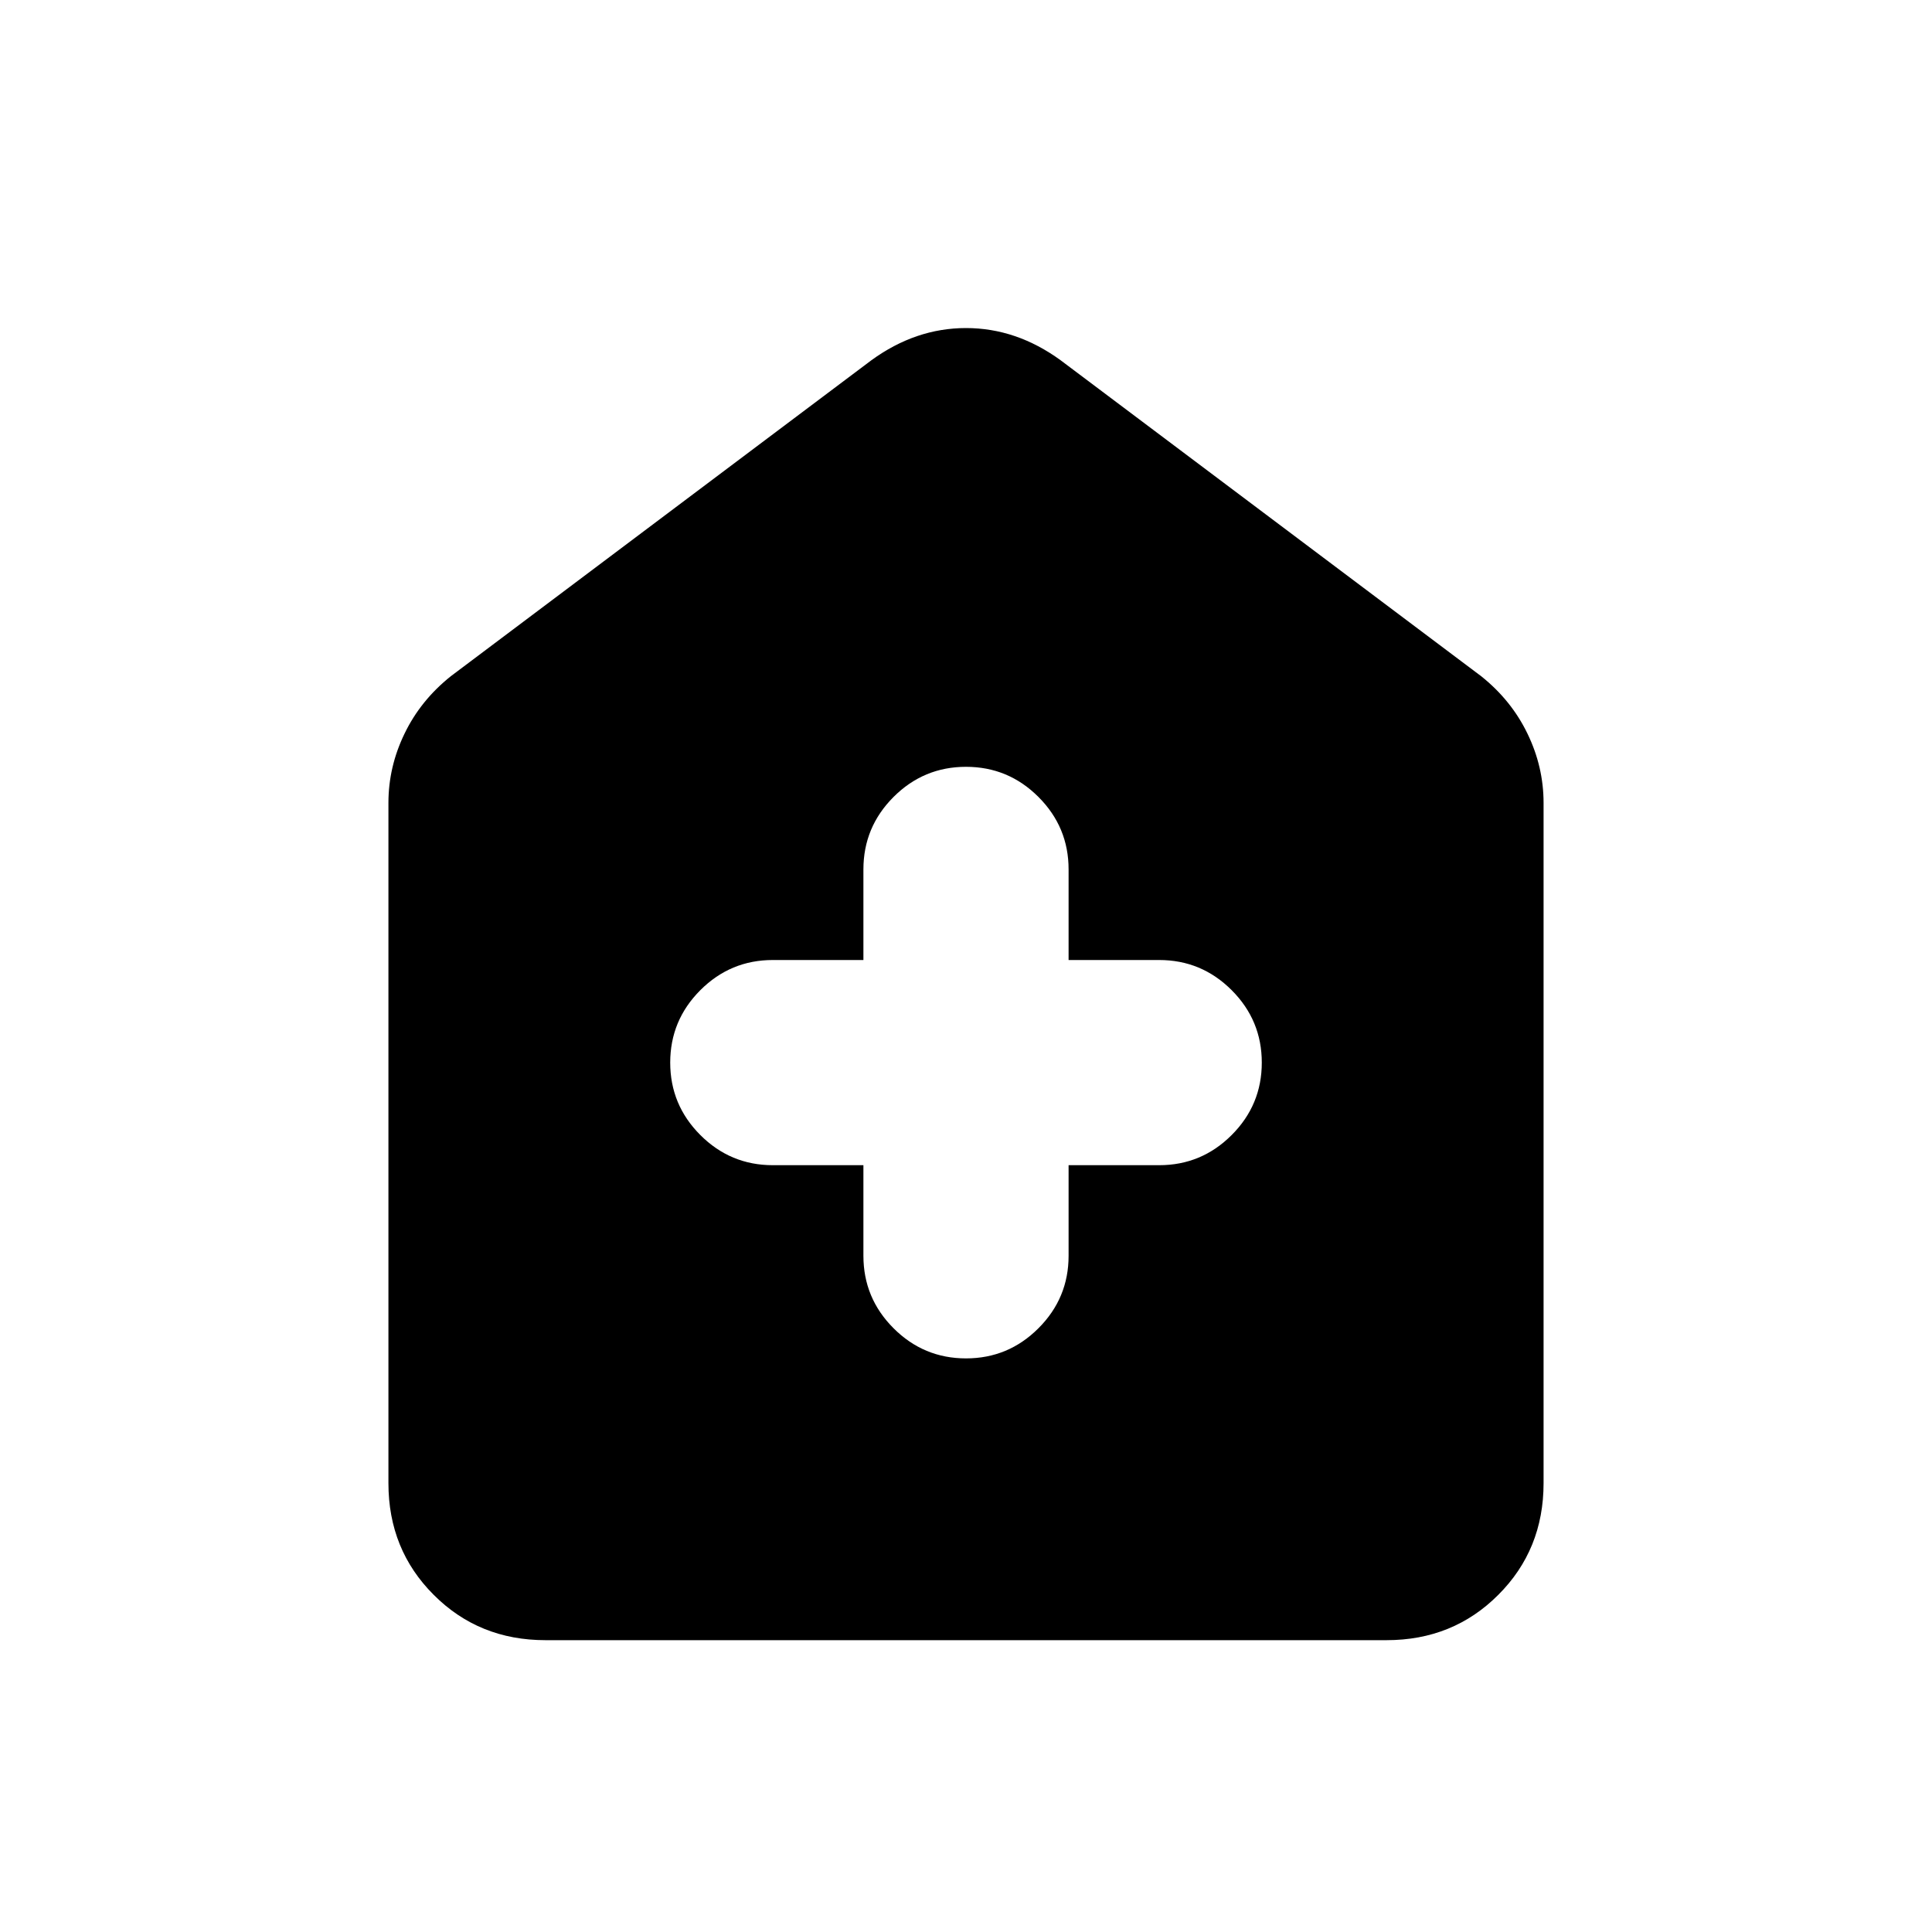 <svg xmlns="http://www.w3.org/2000/svg" height="20" width="20"><path d="M8.938 12.062V13q0 .438.312.75t.75.312q.438 0 .75-.312t.312-.75v-.938H12q.438 0 .75-.312t.312-.75q0-.438-.312-.75T12 9.938h-.938V9q0-.438-.312-.75T10 7.938q-.438 0-.75.312T8.938 9v.938H8q-.438 0-.75.312t-.312.75q0 .438.312.75t.75.312Zm-3.292 4.917q-.688 0-1.156-.469-.469-.468-.469-1.156V8.312q0-.374.167-.718.166-.344.479-.594l4.354-3.271q.458-.333.979-.333.521 0 .979.333L15.333 7q.313.25.479.594.167.344.167.718v7.042q0 .688-.469 1.156-.468.469-1.156.469Z"/></svg>
